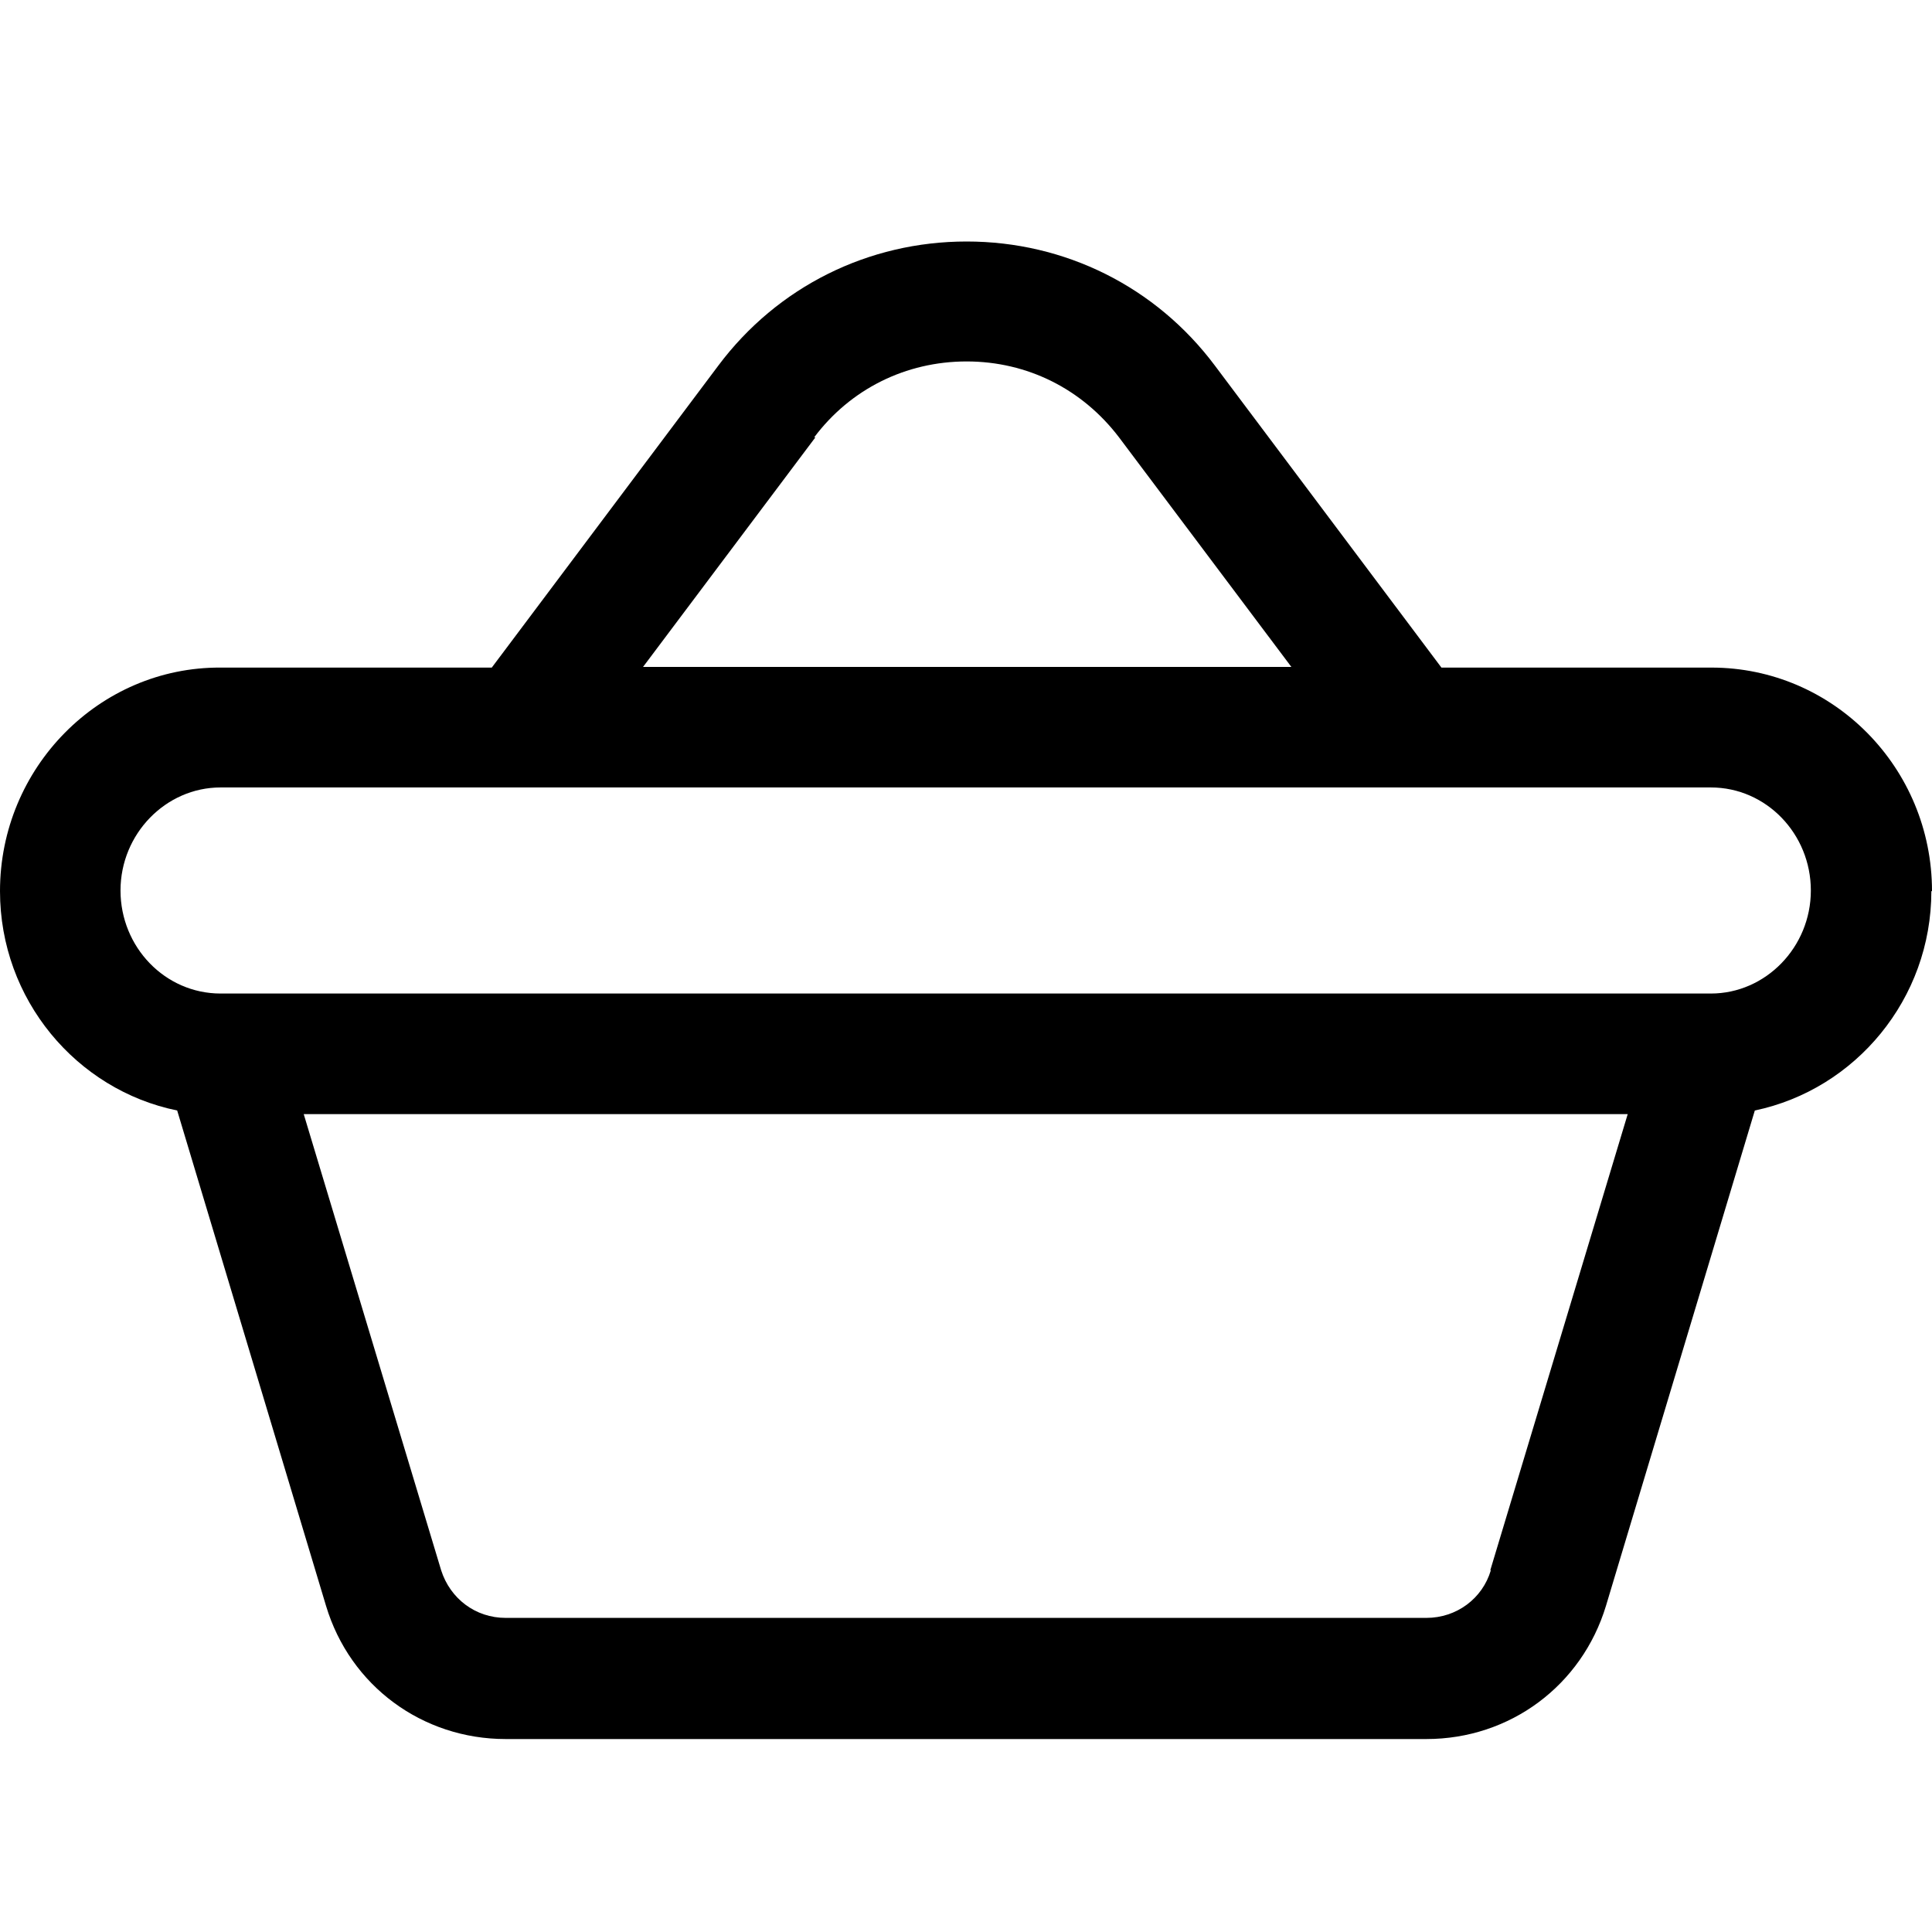<svg width="24" height="24" viewBox="0 0 24 24" fill="none" xmlns="http://www.w3.org/2000/svg">
<path d="M24 11.07C24 9.535 22.772 8.293 21.26 8.293H17.906L15.092 4.542C14.358 3.561 13.228 3 12.008 3C10.787 3 9.657 3.561 8.923 4.542L6.109 8.293H2.74C1.235 8.285 0 9.535 0 11.07C0 12.417 0.951 13.54 2.201 13.795L4.05 19.948C4.349 20.944 5.248 21.603 6.281 21.603H17.719C18.76 21.603 19.651 20.936 19.95 19.948L21.799 13.795C23.049 13.533 23.992 12.41 23.992 11.07H24ZM10.114 5.433C10.563 4.834 11.251 4.49 12.008 4.49C12.764 4.49 13.445 4.834 13.901 5.433L16.042 8.285H7.988L10.129 5.433H10.114ZM18.52 19.506C18.416 19.858 18.094 20.098 17.719 20.098H6.281C5.906 20.098 5.592 19.858 5.48 19.506L3.773 13.84H20.22L18.513 19.506H18.52ZM21.253 12.342H2.74C2.051 12.342 1.497 11.766 1.497 11.062C1.497 10.359 2.059 9.782 2.74 9.782H21.253C21.941 9.782 22.495 10.359 22.495 11.062C22.495 11.766 21.934 12.342 21.253 12.342Z" fill="black"/>
</svg>
